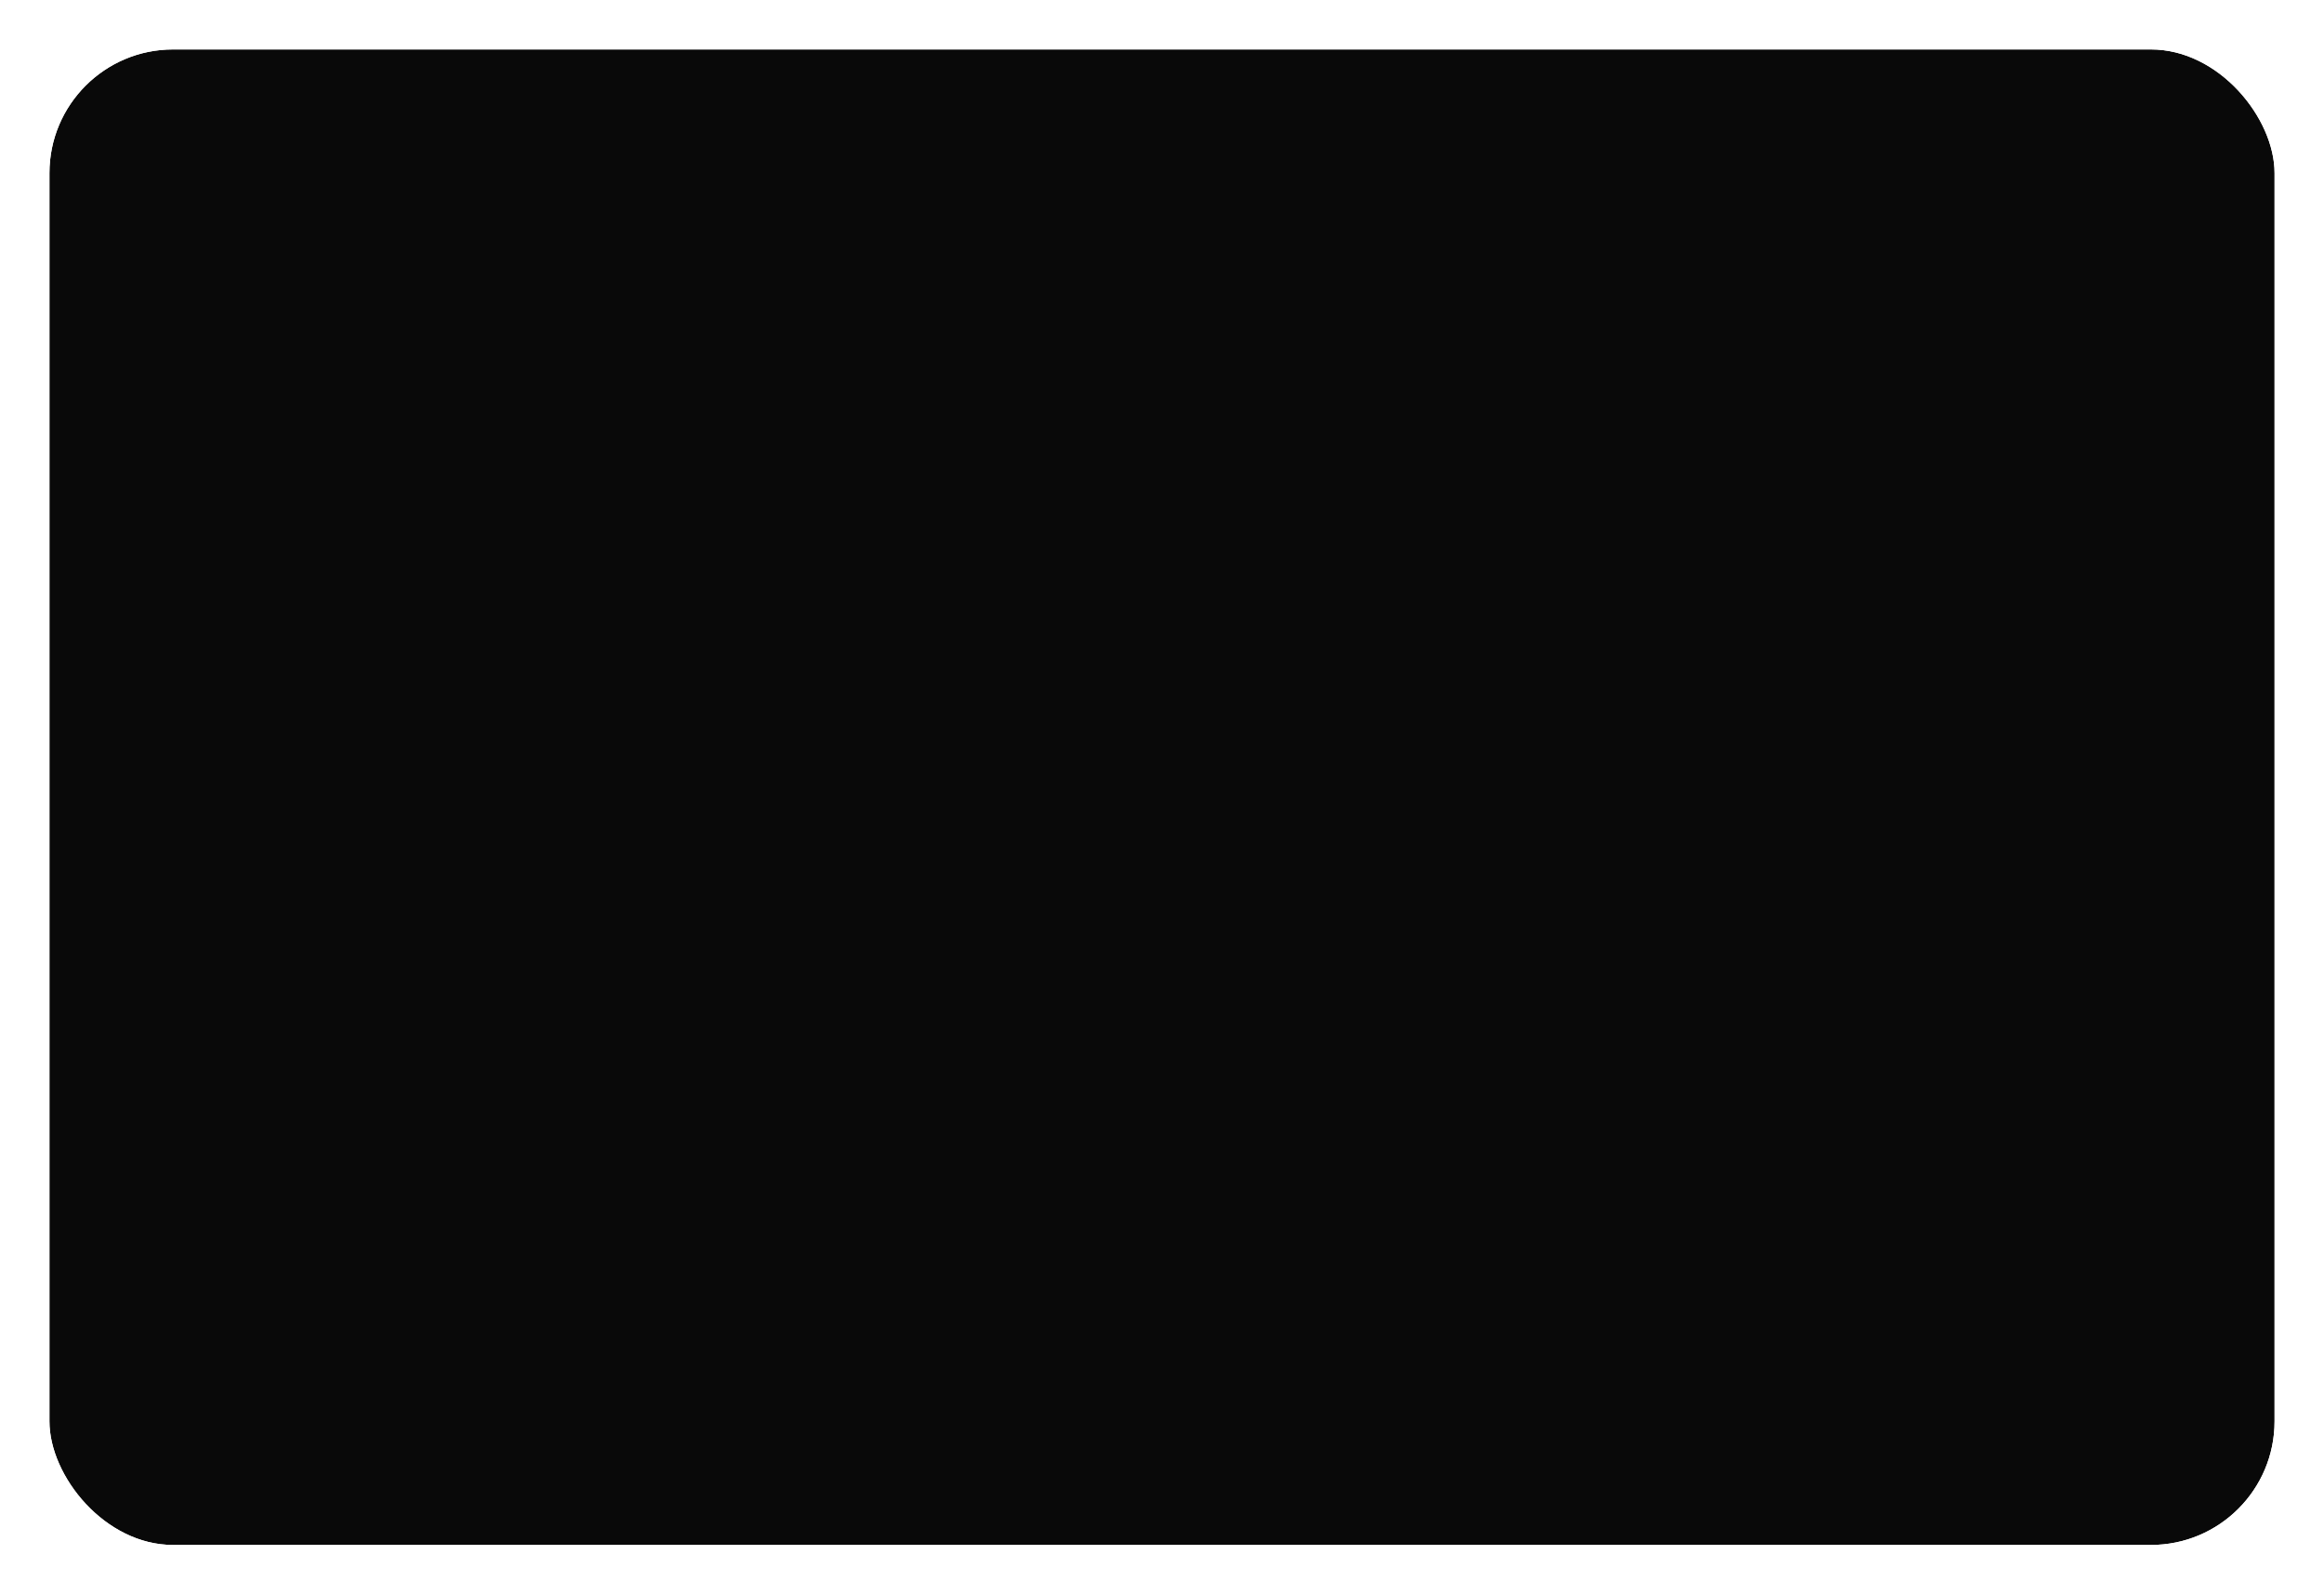 <svg width="1128" height="774" viewBox="0 0 1128 774" fill="none" xmlns="http://www.w3.org/2000/svg">
<g filter="url(#filter0_d_59_81)">
<rect x="24" y="33" width="1080" height="726" rx="60" fill="#090909"/>
<rect x="19.5" y="28.5" width="1089" height="735" rx="64.5" stroke="white" stroke-width="9"/>
</g>
<defs>
<filter id="filter0_d_59_81" x="0" y="0" width="1128" height="774" filterUnits="userSpaceOnUse" color-interpolation-filters="sRGB">
<feFlood flood-opacity="0" result="BackgroundImageFix"/>
<feColorMatrix in="SourceAlpha" type="matrix" values="0 0 0 0 0 0 0 0 0 0 0 0 0 0 0 0 0 0 127 0" result="hardAlpha"/>
<feOffset dy="-9"/>
<feGaussianBlur stdDeviation="7.5"/>
<feComposite in2="hardAlpha" operator="out"/>
<feColorMatrix type="matrix" values="0 0 0 0 0 0 0 0 0 0 0 0 0 0 0 0 0 0 0.25 0"/>
<feBlend mode="normal" in2="BackgroundImageFix" result="effect1_dropShadow_59_81"/>
<feBlend mode="normal" in="SourceGraphic" in2="effect1_dropShadow_59_81" result="shape"/>
</filter>
</defs>
</svg>
